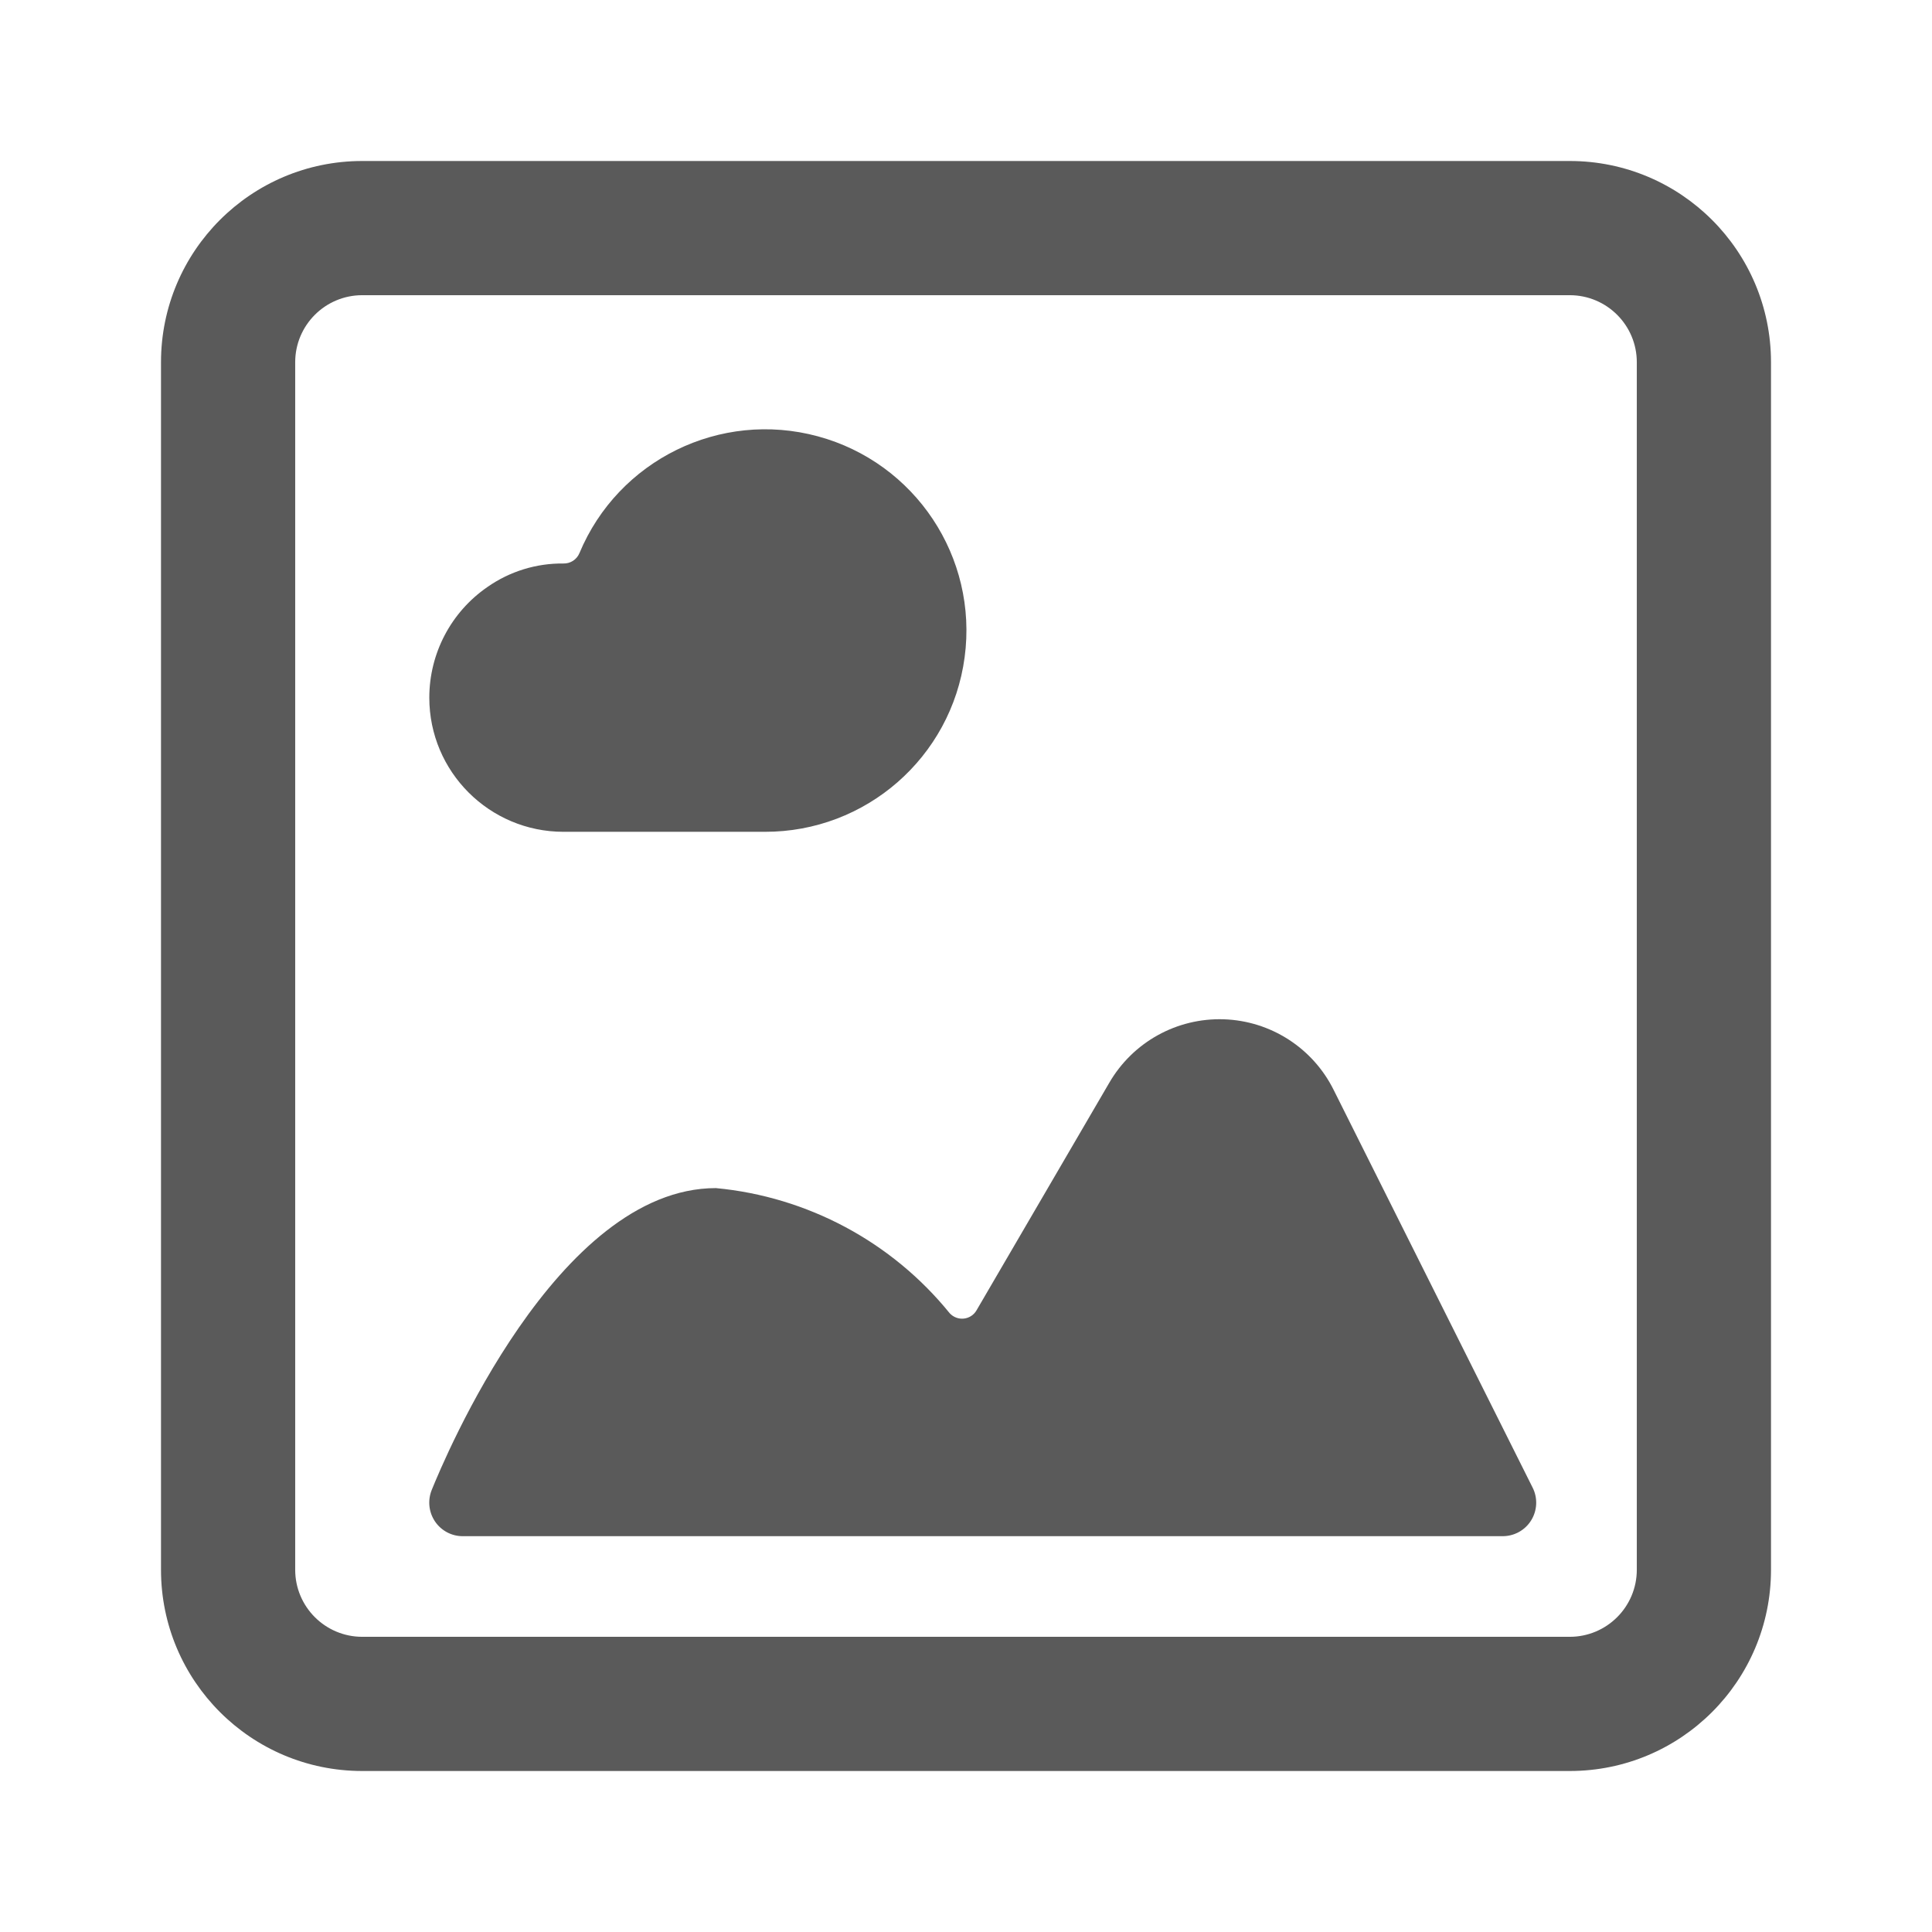 <svg width="24" height="24" viewBox="0 0 24 24" fill="none" xmlns="http://www.w3.org/2000/svg">
<g id="picture">
<path id="Shape" fill-rule="evenodd" clip-rule="evenodd" d="M19.5 2C20.881 2 22 3.119 22 4.5V19.5C22 20.881 20.881 22 19.5 22H4.5C3.119 22 2 20.881 2 19.5V4.5C2 3.119 3.119 2 4.5 2H19.5ZM19.5 20.333C19.96 20.333 20.333 19.96 20.333 19.5V4.5C20.333 4.04 19.96 3.667 19.5 3.667H4.5C4.04 3.667 3.667 4.04 3.667 4.5V19.5C3.667 19.96 4.04 20.333 4.5 20.333H19.5ZM5.333 8.667C5.333 9.587 6.08 10.333 7 10.333H9.5C10.755 10.336 11.817 9.409 11.983 8.165C12.15 6.922 11.37 5.748 10.159 5.42C8.948 5.092 7.681 5.713 7.198 6.871C7.165 6.951 7.086 7.002 7 7C6.662 6.996 6.332 7.098 6.055 7.292C5.603 7.603 5.333 8.117 5.333 8.667ZM15.202 12.662C15.785 12.681 16.311 13.02 16.569 13.543L19.039 18.48C19.104 18.609 19.097 18.763 19.021 18.886C18.945 19.009 18.811 19.083 18.667 19.083H5.75C5.611 19.084 5.481 19.015 5.403 18.899C5.326 18.784 5.311 18.638 5.363 18.509C5.517 18.128 6.921 14.759 8.893 14.759C10.03 14.866 11.078 15.426 11.797 16.313C11.842 16.362 11.907 16.387 11.973 16.38C12.039 16.373 12.098 16.335 12.131 16.277L13.779 13.452C14.072 12.946 14.618 12.643 15.202 12.662Z" fill="#5A5A5A"/>
</g>
</svg>
